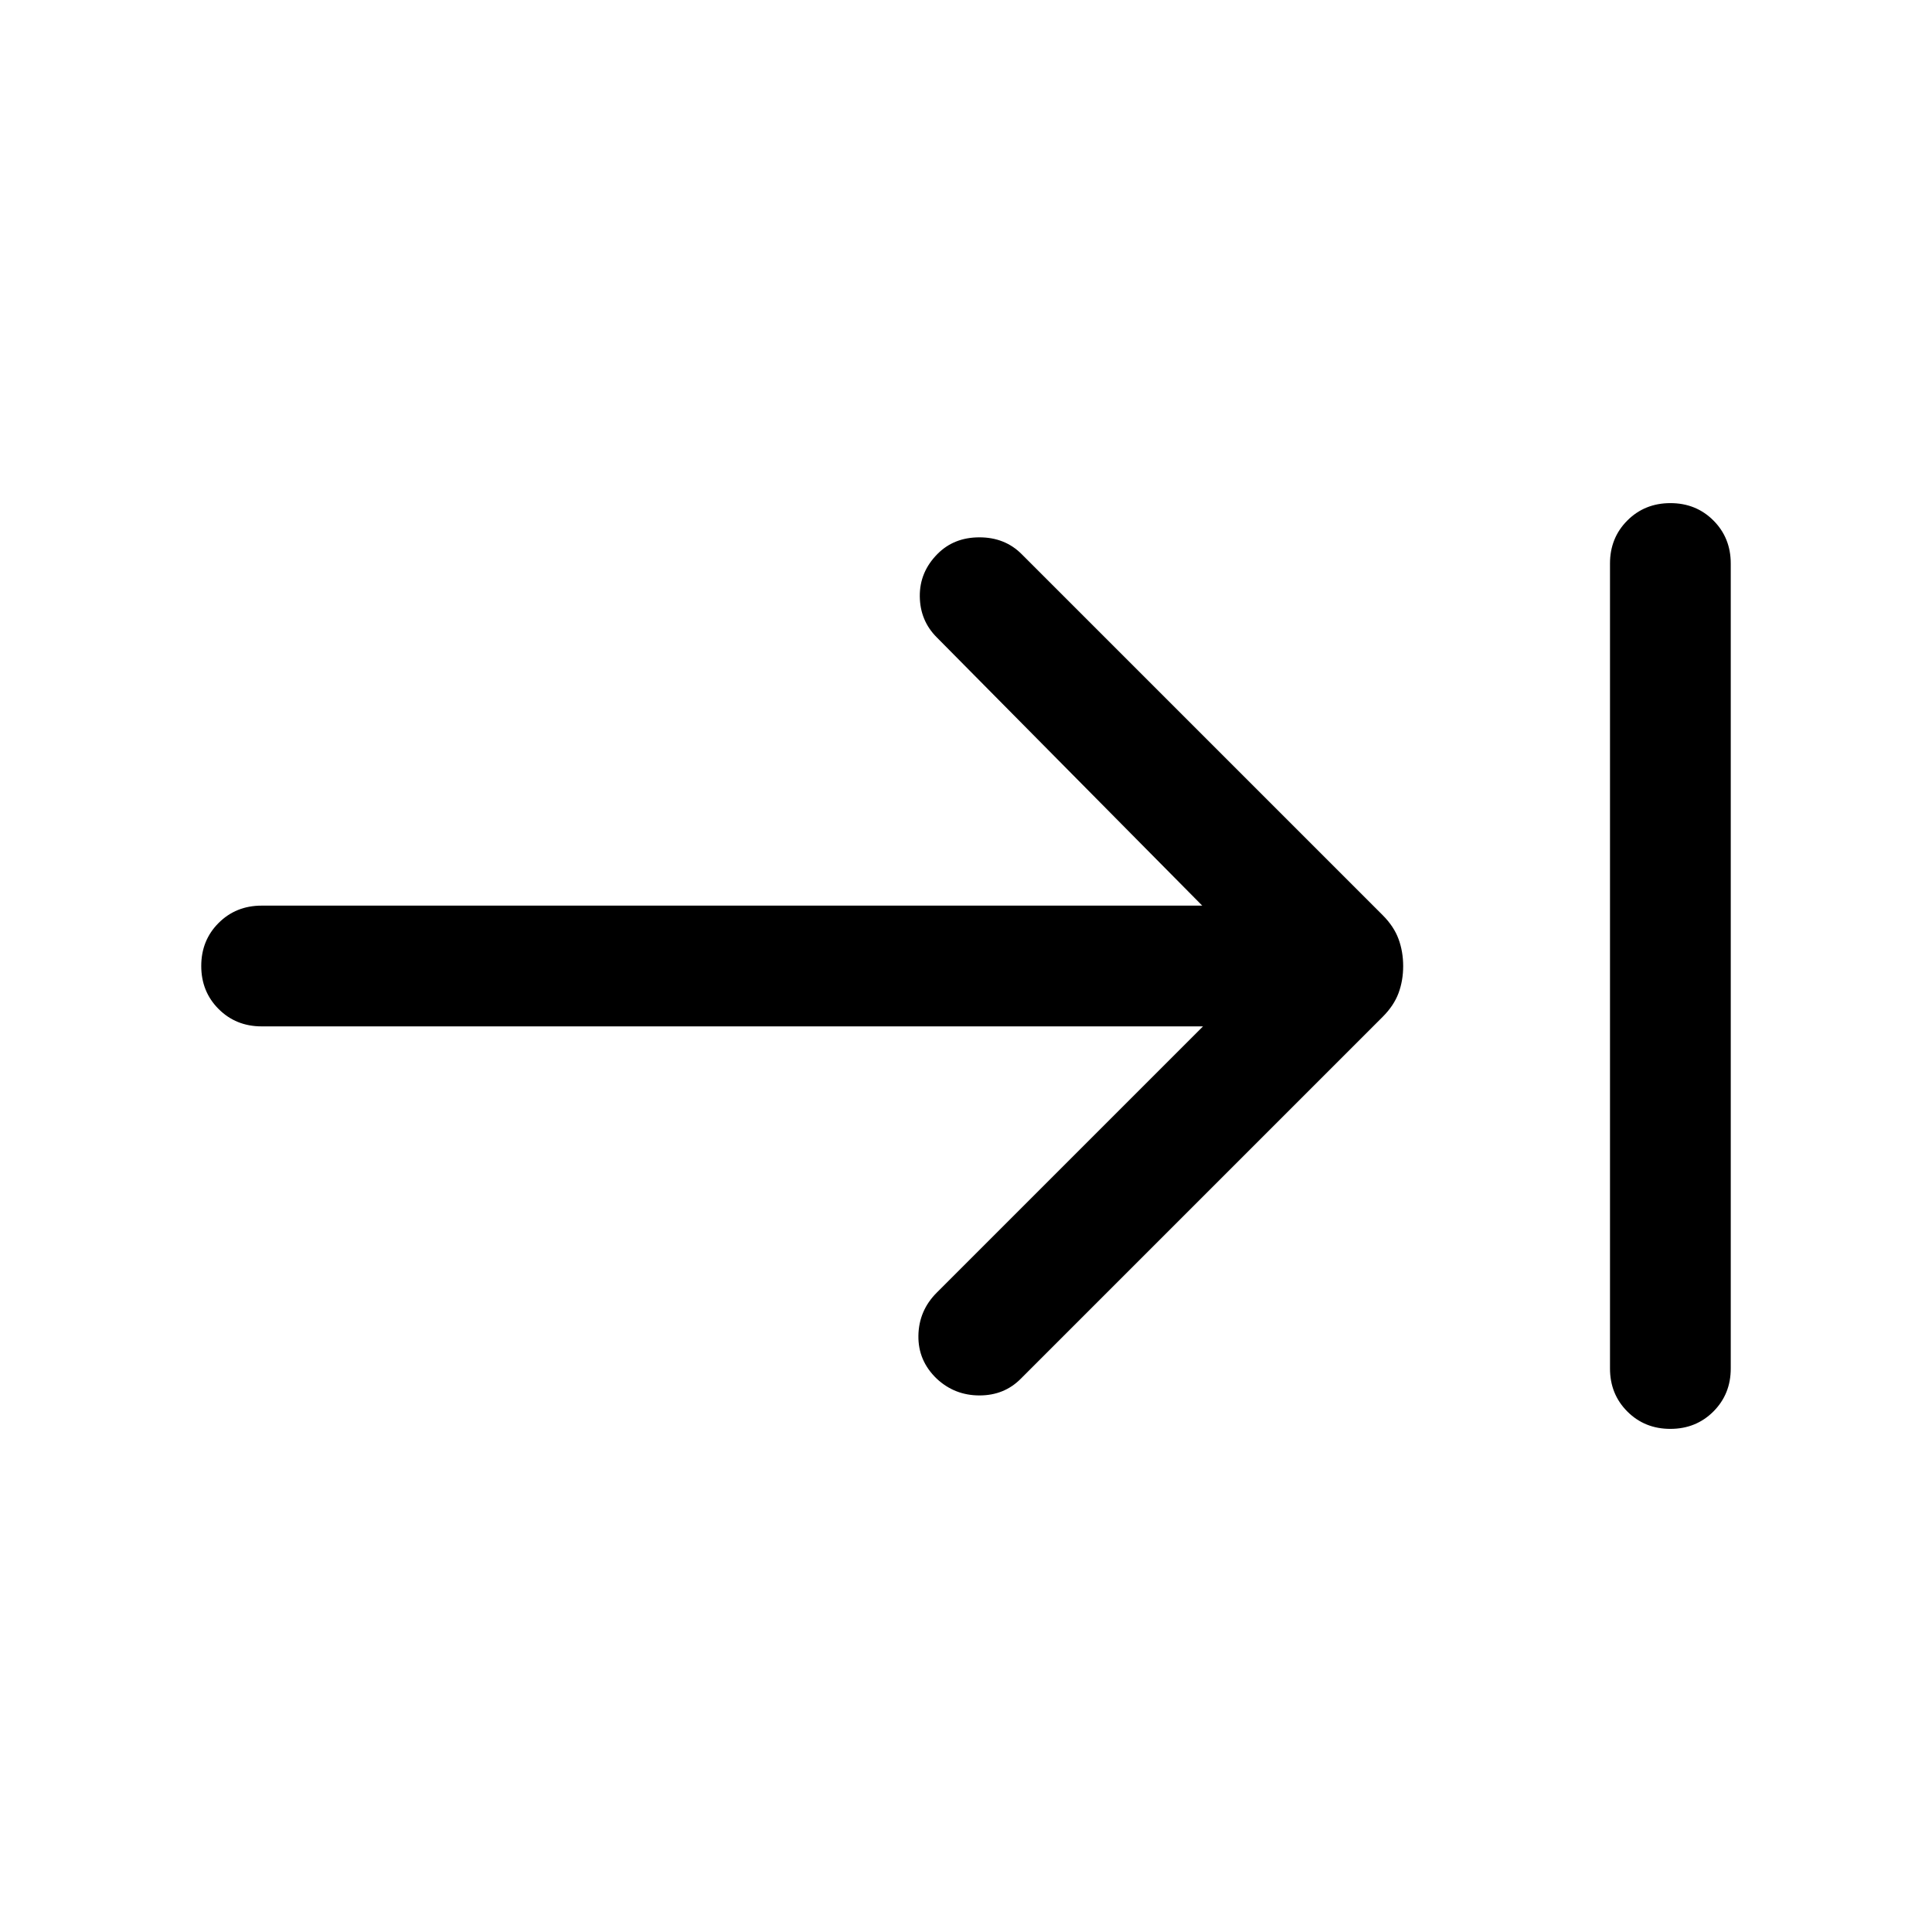<svg xmlns="http://www.w3.org/2000/svg" height="24" viewBox="0 -960 960 960" width="24"><path d="M829.986-250.001q-12.756 0-21.371-8.625Q800-267.25 800-280v-400q0-12.75 8.629-21.375 8.628-8.624 21.384-8.624 12.755 0 21.37 8.624 8.616 8.625 8.616 21.375v400q0 12.75-8.629 21.374-8.629 8.625-21.384 8.625Zm-232.215-200h-467.77q-12.75 0-21.375-8.628-8.625-8.629-8.625-21.384 0-12.756 8.625-21.371 8.625-8.615 21.375-8.615h467.386L465.463-643.308q-8.308-8.308-8.423-20.384-.116-12.077 8.807-21.067 8.179-8.24 20.82-8.24t20.948 8.307L687-505.307q5.615 5.615 7.923 11.897 2.307 6.282 2.307 13.461 0 7.18-2.307 13.41-2.308 6.231-7.923 11.846L507.231-274.924q-8.212 8.308-20.529 8.308t-21.239-8.308q-9.308-8.922-9.116-21.384.193-12.461 9.116-21.384l132.308-132.309Z"/></svg>